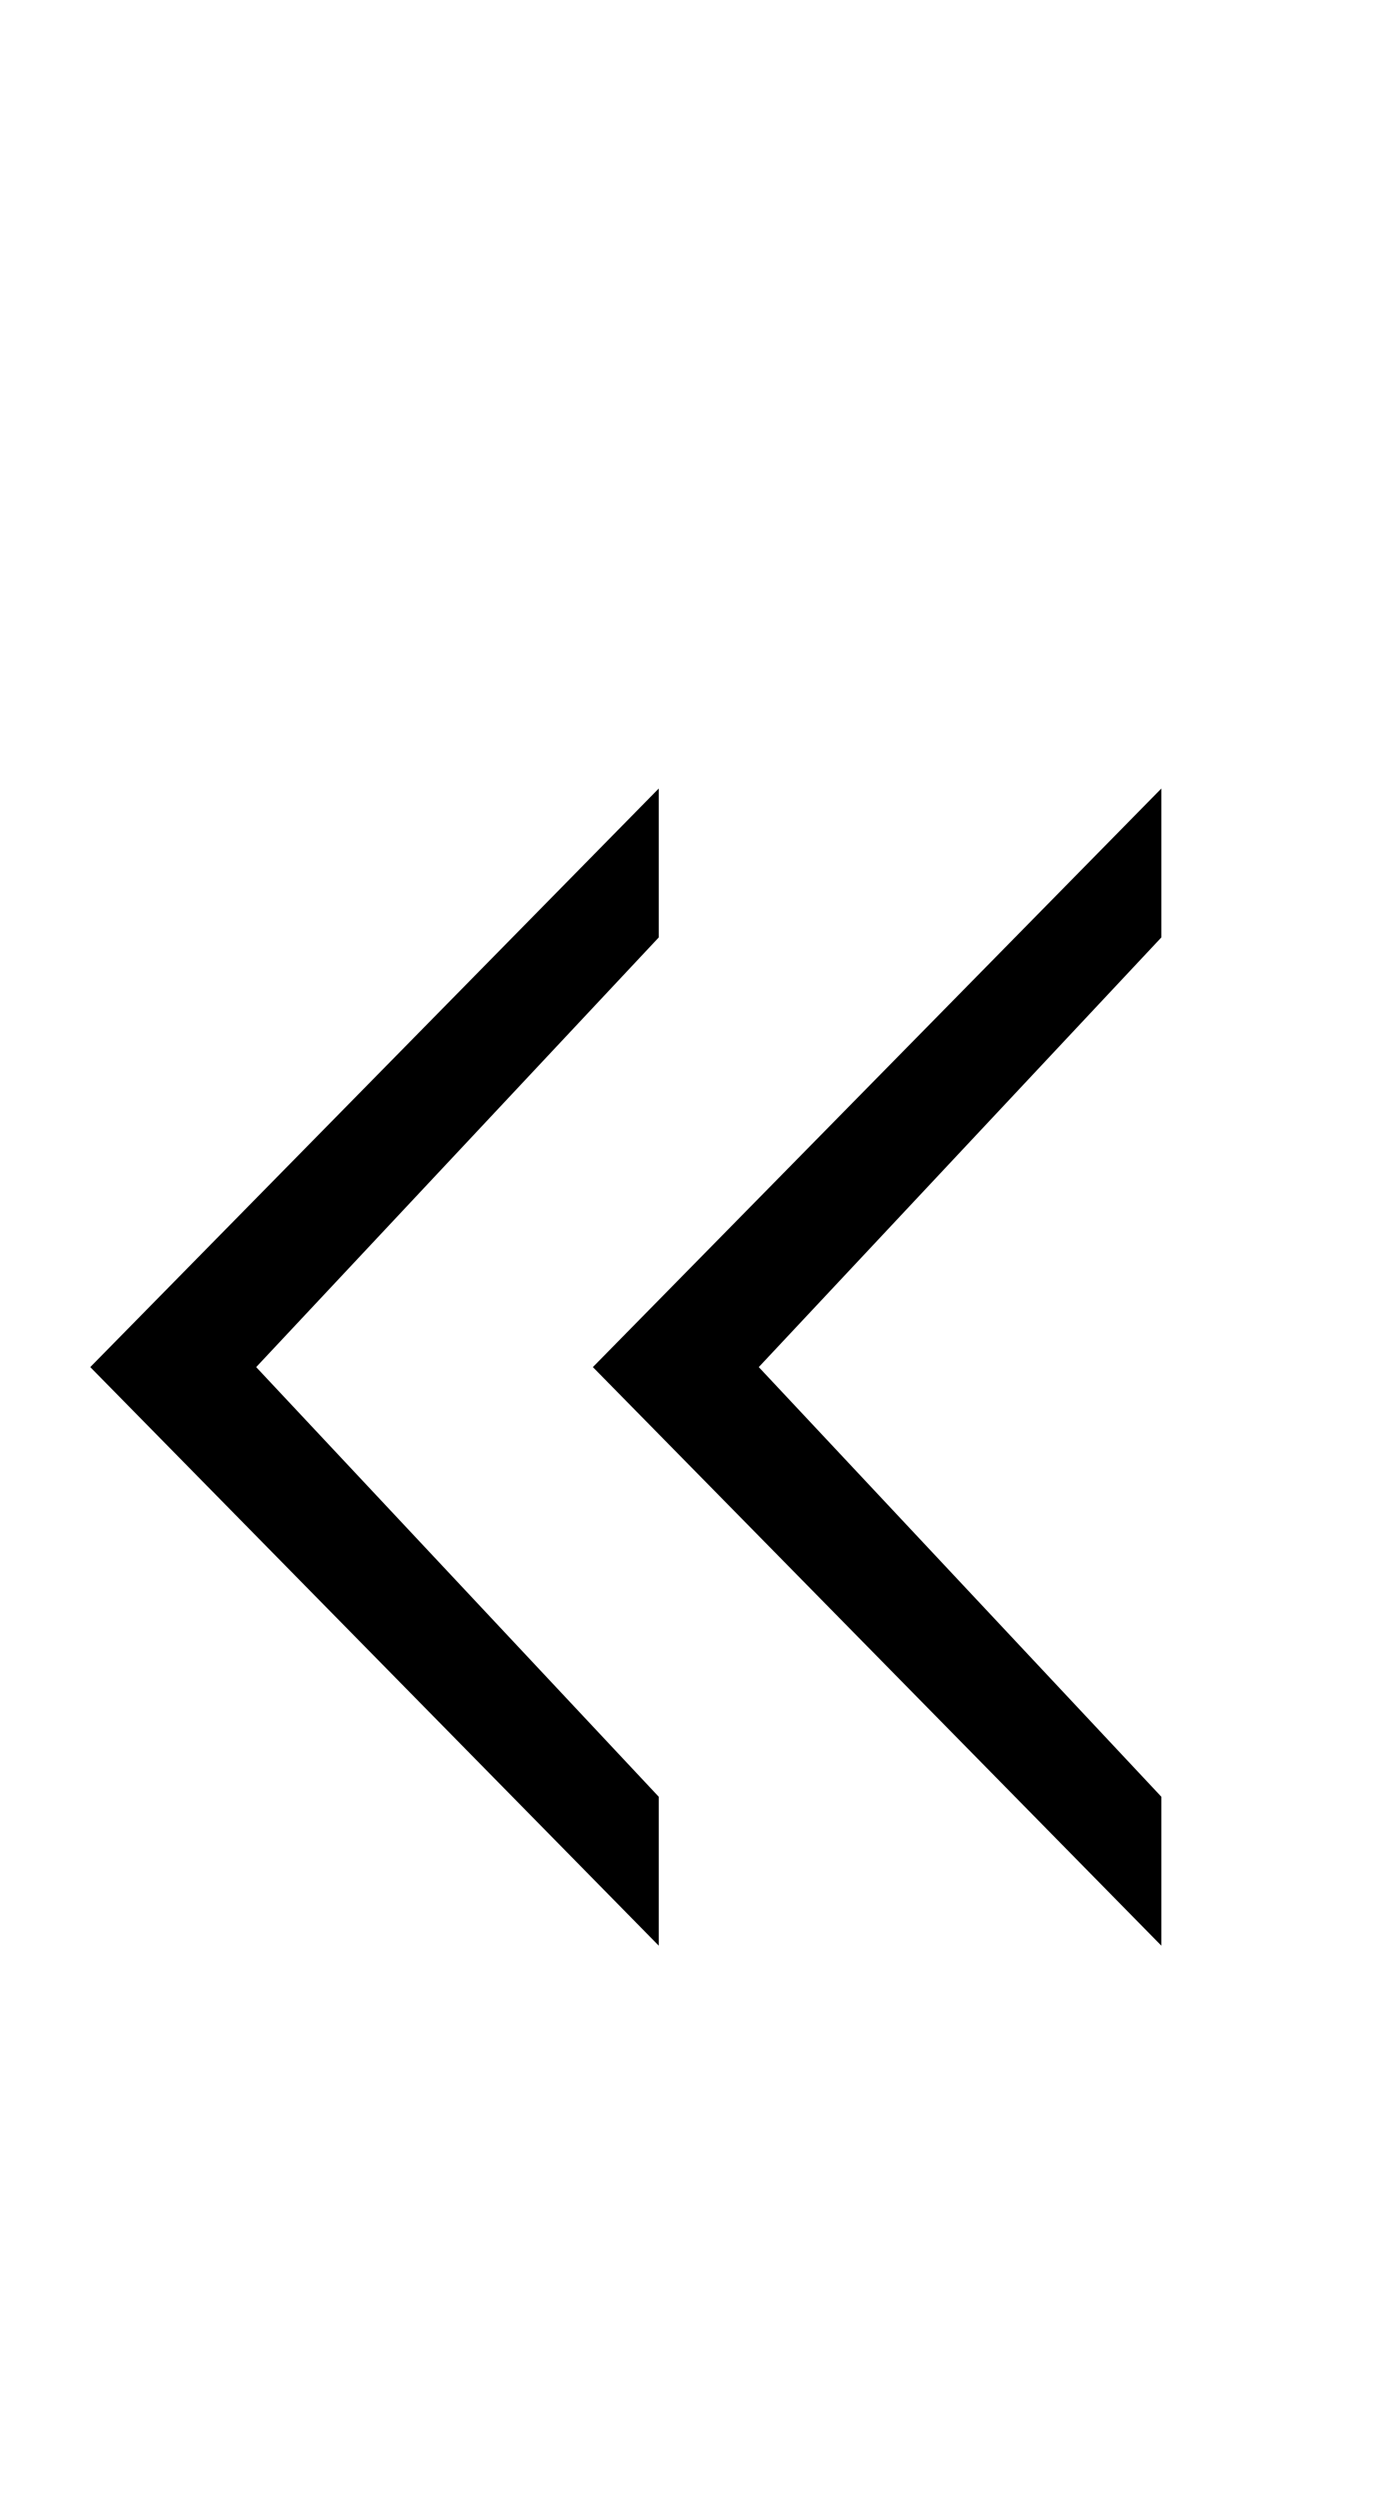<?xml version="1.0" standalone="no"?>
<!DOCTYPE svg PUBLIC "-//W3C//DTD SVG 1.1//EN" "http://www.w3.org/Graphics/SVG/1.1/DTD/svg11.dtd" >
<svg xmlns="http://www.w3.org/2000/svg" xmlns:xlink="http://www.w3.org/1999/xlink" version="1.1" viewBox="-10 0 573 1024">
  <g transform="matrix(1 0 0 -1 0 819)">
   <path fill="currentColor"
d="M260 83v-61l-233 237l233 237v-61l-165 -176zM466 83v-61l-233 237l233 237v-61l-165 -176z" />
  </g>

</svg>
